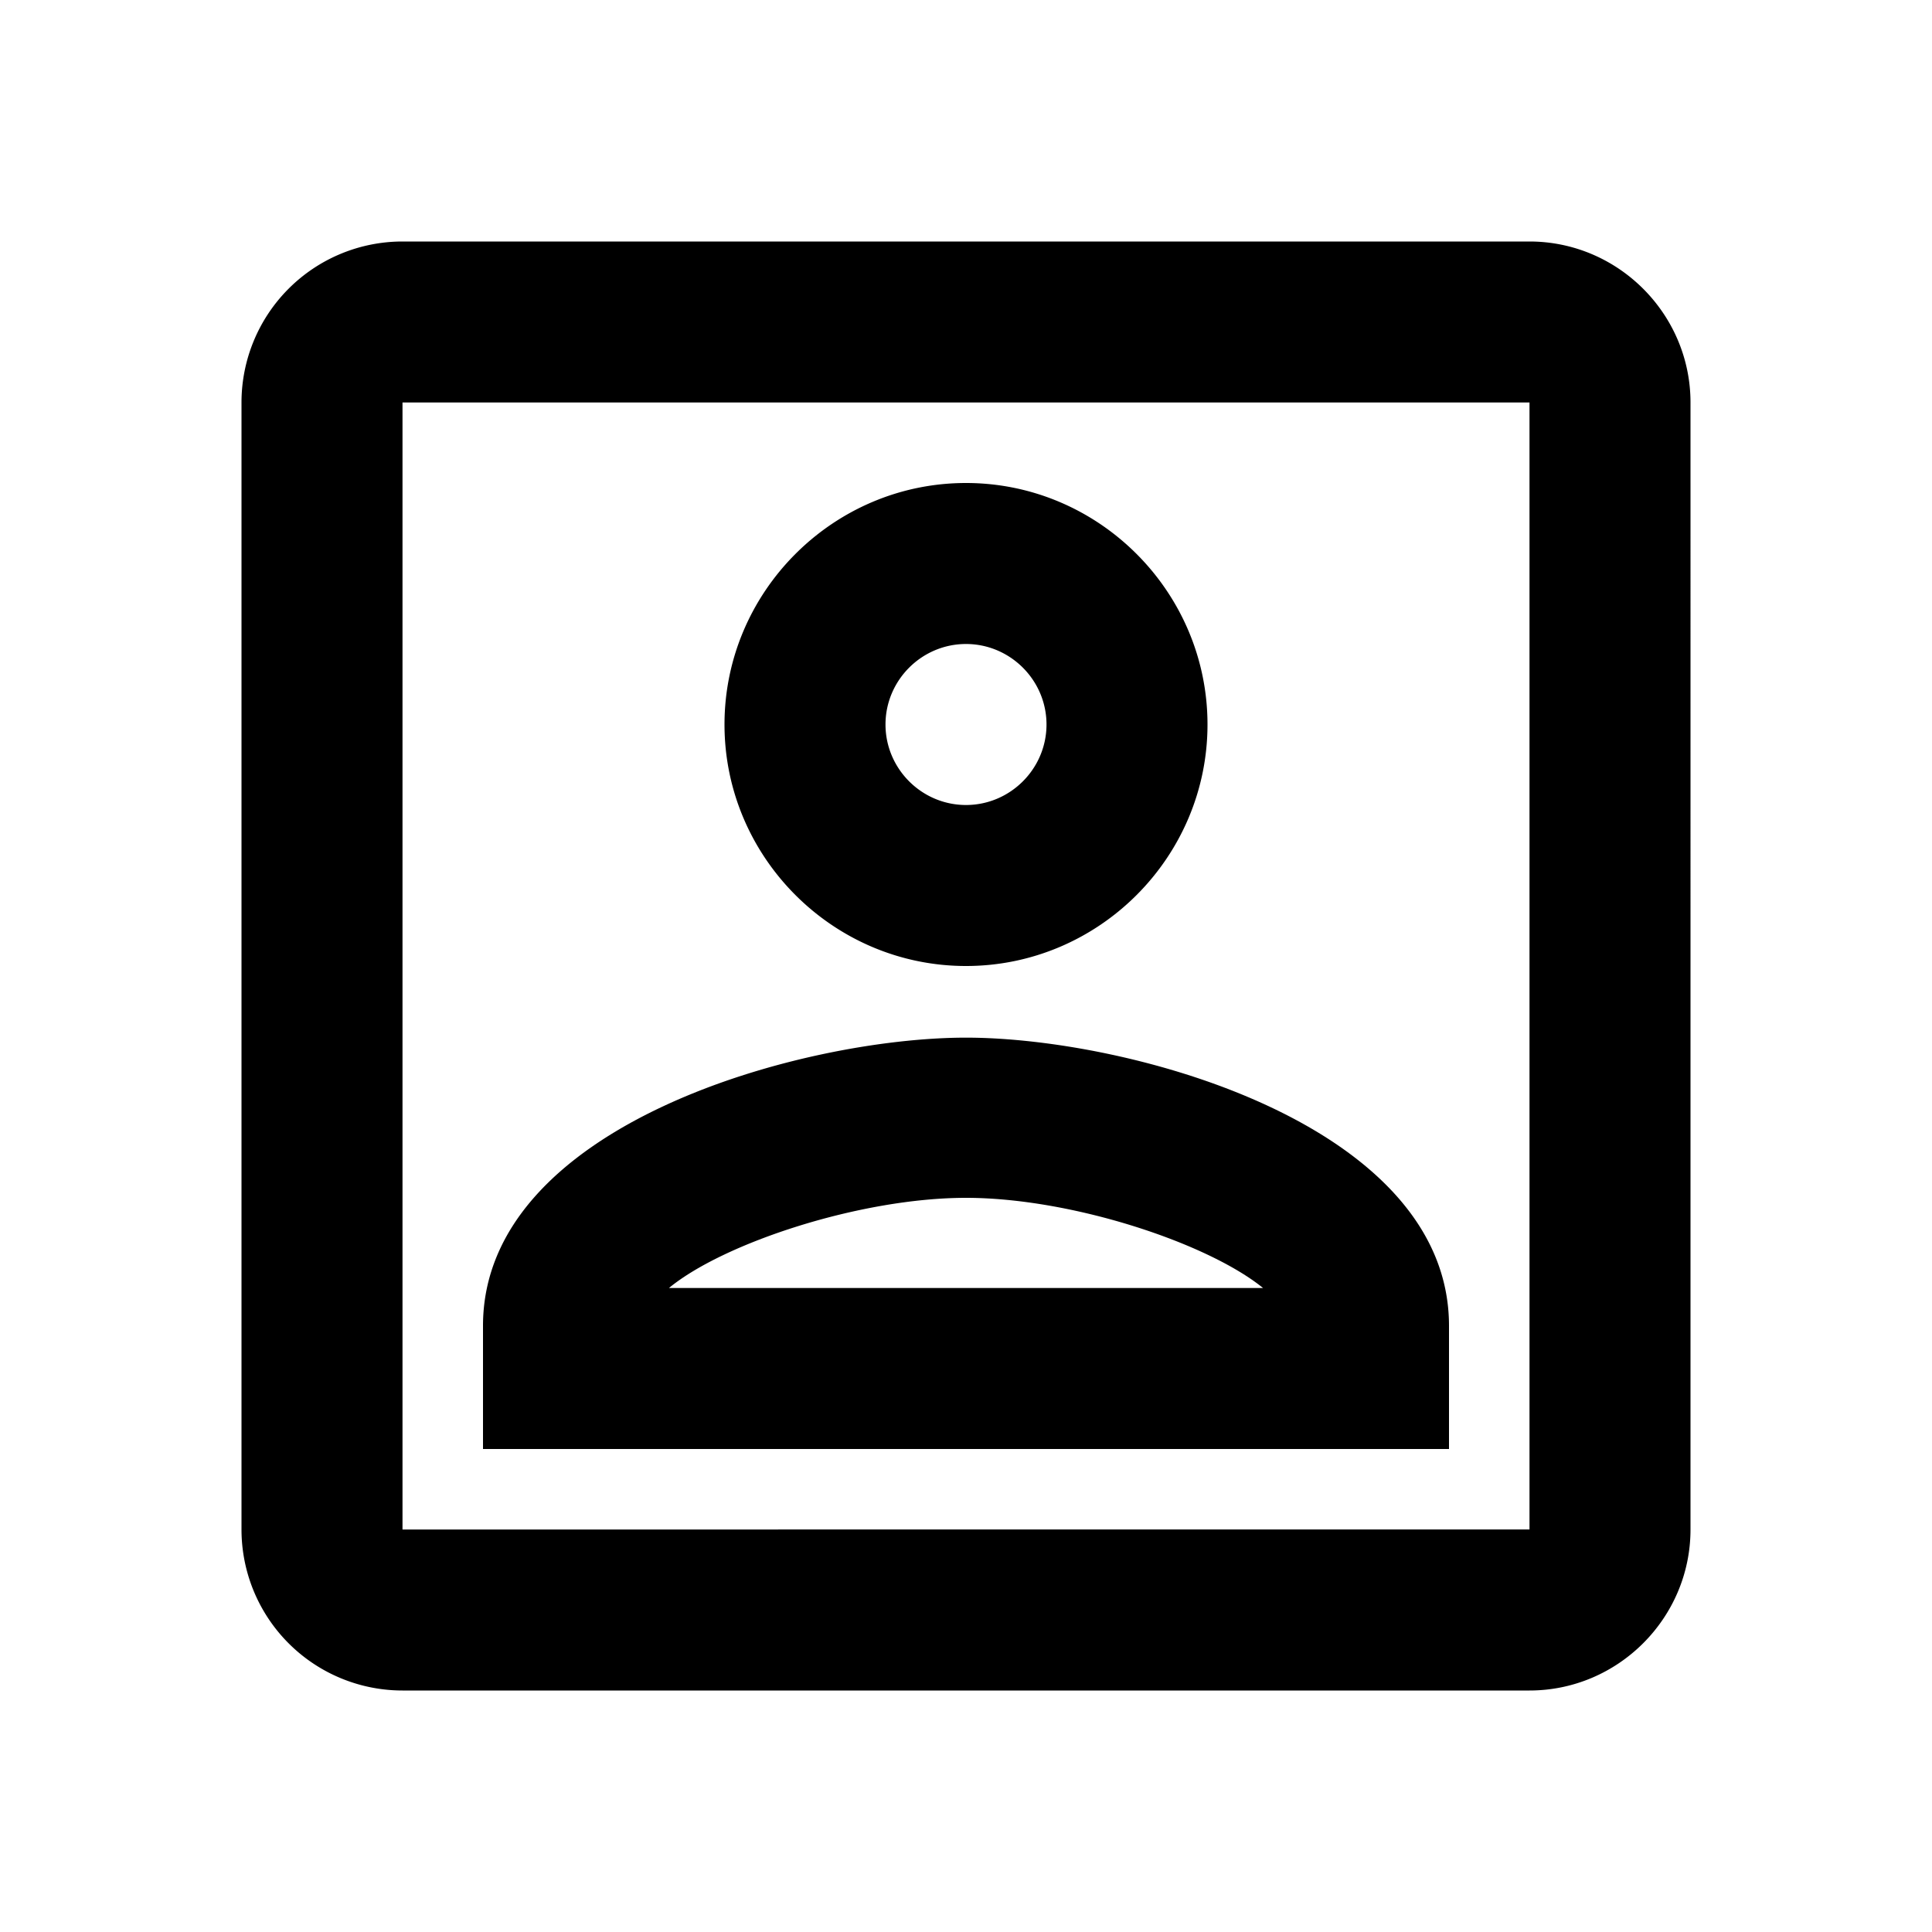 <svg xmlns="http://www.w3.org/2000/svg" width="24" height="24" viewBox="0 0 24 24"><path d="M19 5v14H5V5zm0-2H5a2 2 0 0 0-2 2v14a2 2 0 0 0 2 2h14c1.1 0 2-.9 2-2V5c0-1.1-.9-2-2-2m-7 9c-1.65 0-3-1.35-3-3s1.35-3 3-3 3 1.35 3 3-1.35 3-3 3m0-4c-.55 0-1 .45-1 1s.45 1 1 1 1-.45 1-1-.45-1-1-1m6 10H6v-1.53c0-2.5 3.97-3.58 6-3.58s6 1.08 6 3.58zm-9.69-2h7.38c-.69-.56-2.38-1.12-3.69-1.12s-3.01.56-3.69 1.12"/></svg>